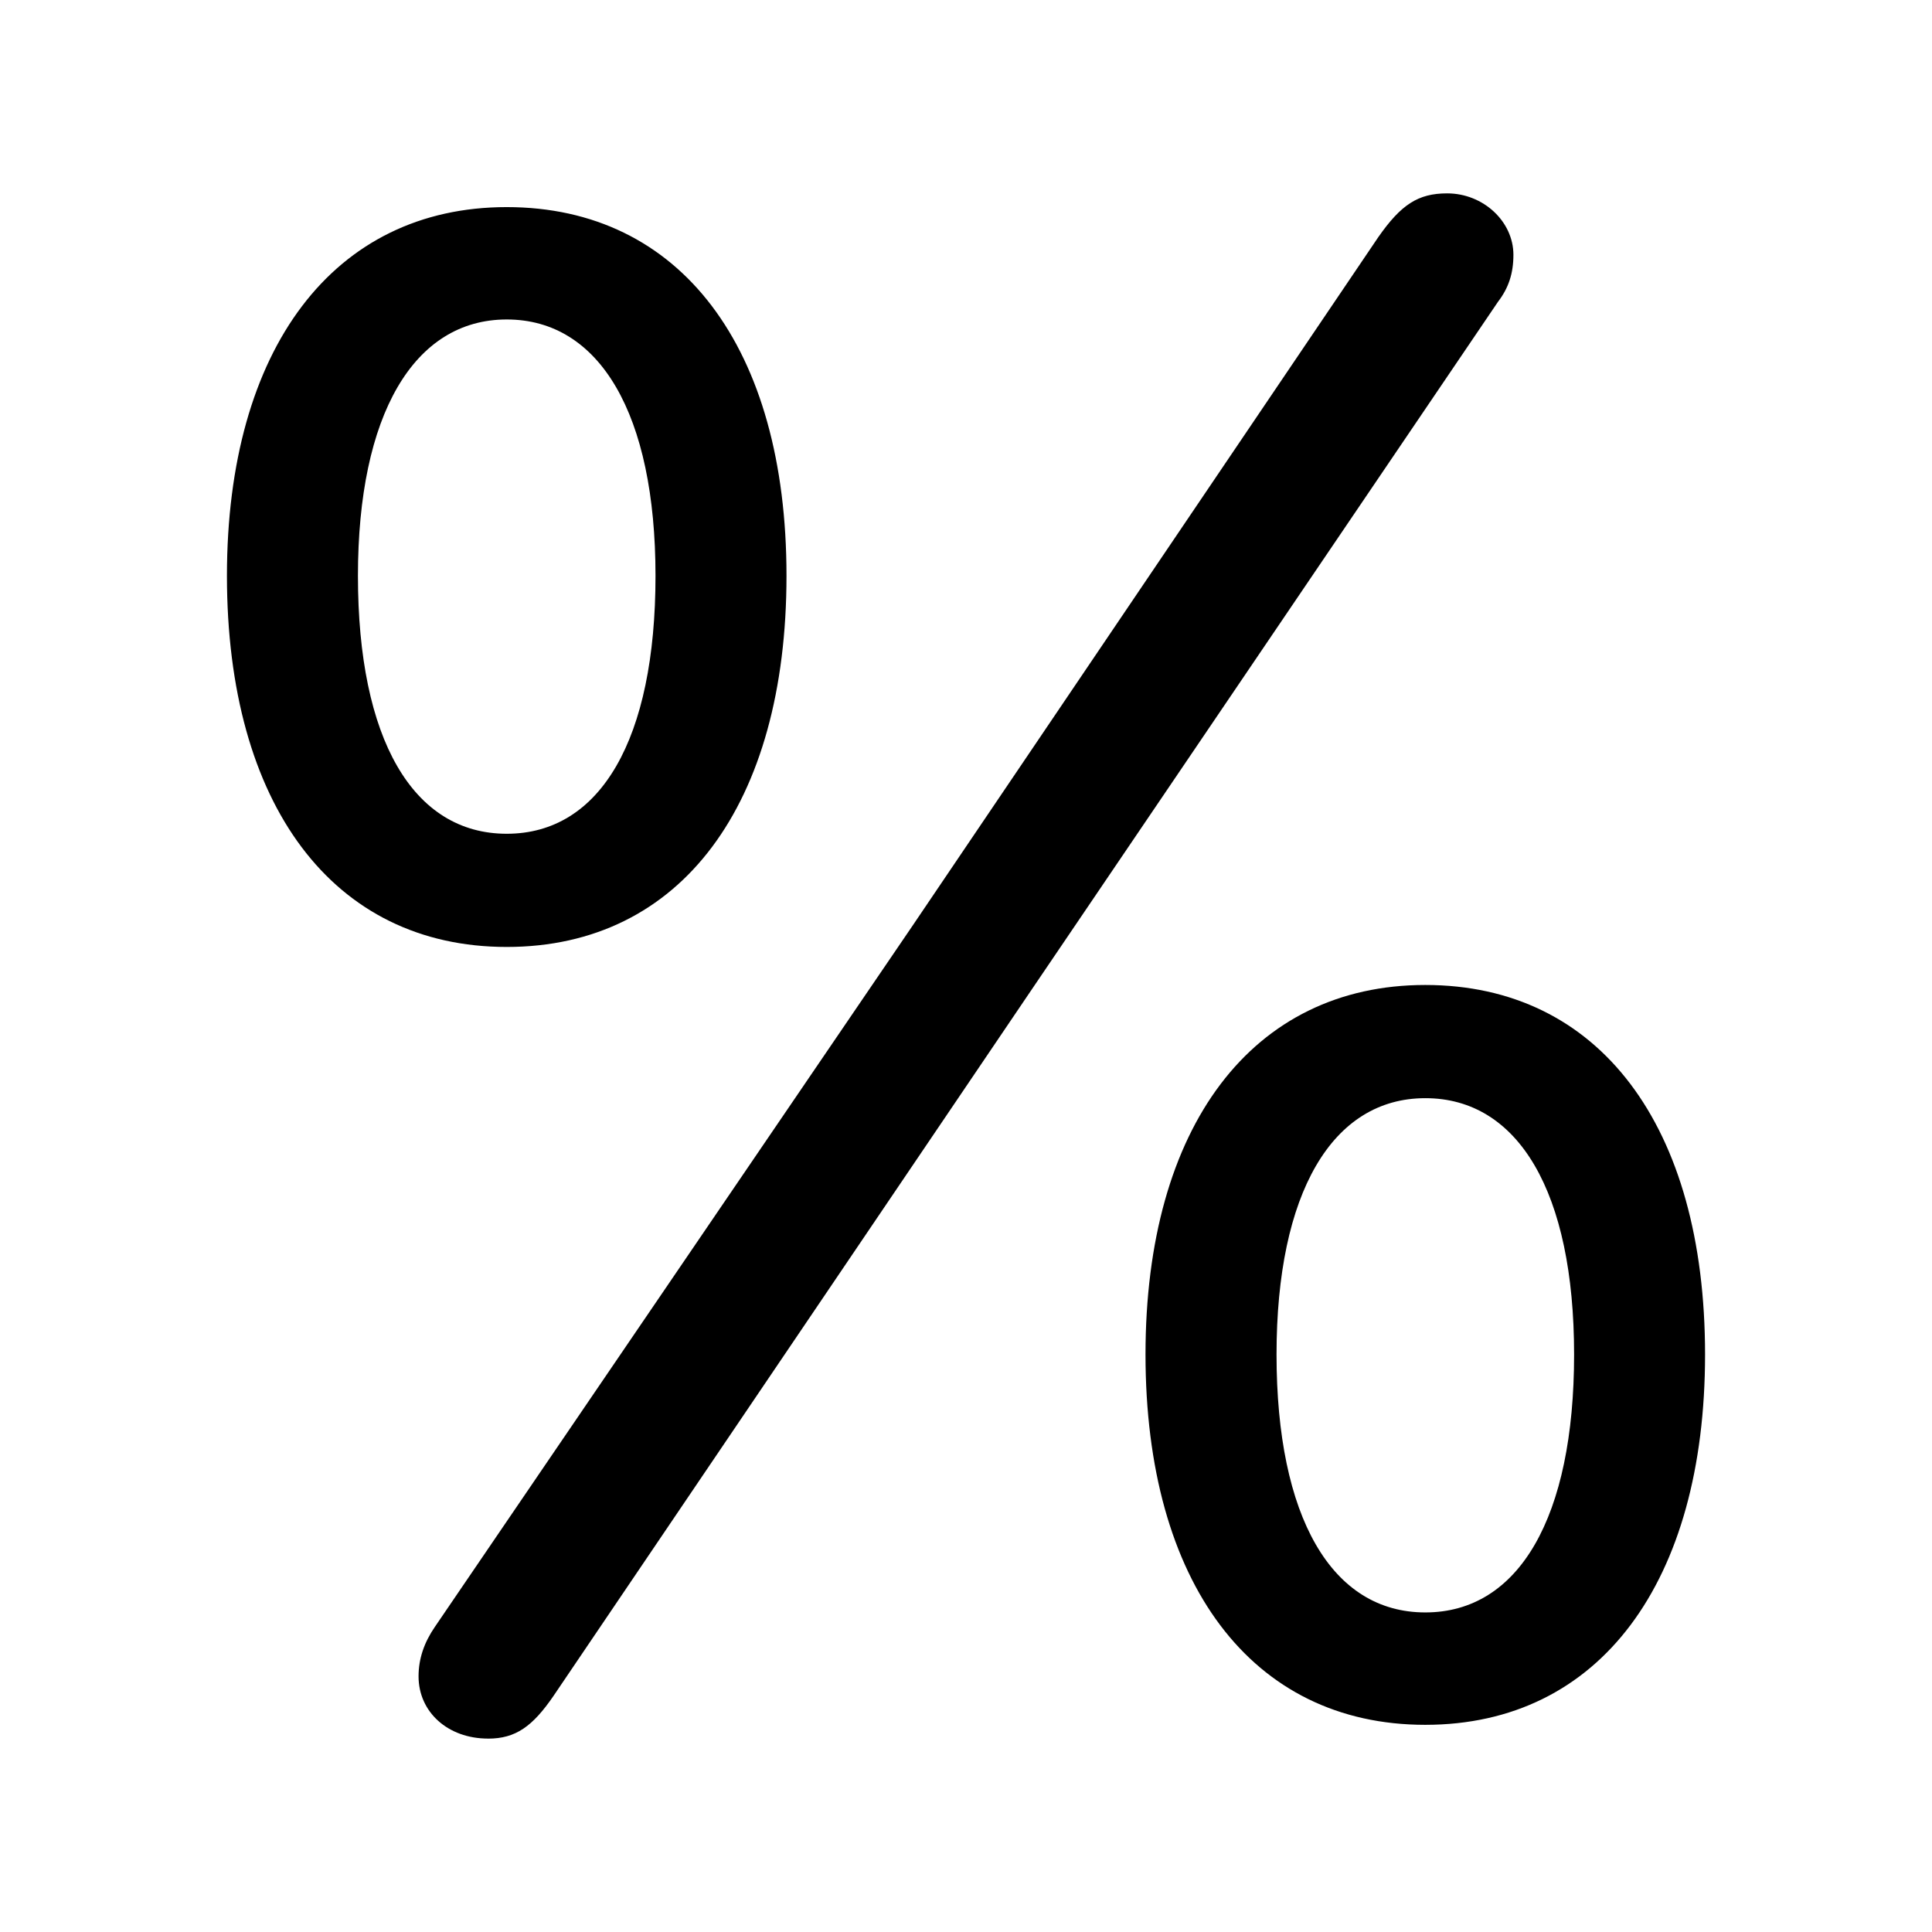 <svg xmlns="http://www.w3.org/2000/svg" width="1em" height="1em" viewBox="0 0 56 56"><path fill="currentColor" d="M14.148 50.395c.797 0 1.29-.352 1.899-1.243l13.851-20.46L43.422 8.745c.305-.398.445-.82.445-1.36c0-.96-.867-1.78-1.922-1.78c-.843 0-1.336.328-1.992 1.265L26.43 26.863L12.602 47.16c-.305.446-.47.914-.47 1.43c0 1.031.845 1.804 2.016 1.804m.54-22.946c5.062 0 8.109-4.148 8.109-10.758c0-6.609-3.07-10.687-8.11-10.687c-5.015 0-8.109 4.102-8.109 10.687c0 6.633 3.07 10.758 8.11 10.758m0-3.281c-2.72 0-4.313-2.742-4.313-7.477c0-4.664 1.617-7.43 4.313-7.43c2.695 0 4.312 2.743 4.312 7.43c0 4.735-1.594 7.477-4.312 7.477m26.624 25.828c5.063 0 8.11-4.148 8.11-10.734c0-6.633-3.07-10.711-8.11-10.711c-5.015 0-8.109 4.101-8.109 10.71c0 6.61 3.07 10.735 8.11 10.735m0-3.258c-2.718 0-4.312-2.765-4.312-7.476c0-4.688 1.617-7.43 4.313-7.43c2.695 0 4.312 2.719 4.312 7.43c0 4.71-1.594 7.476-4.312 7.476"/></svg>